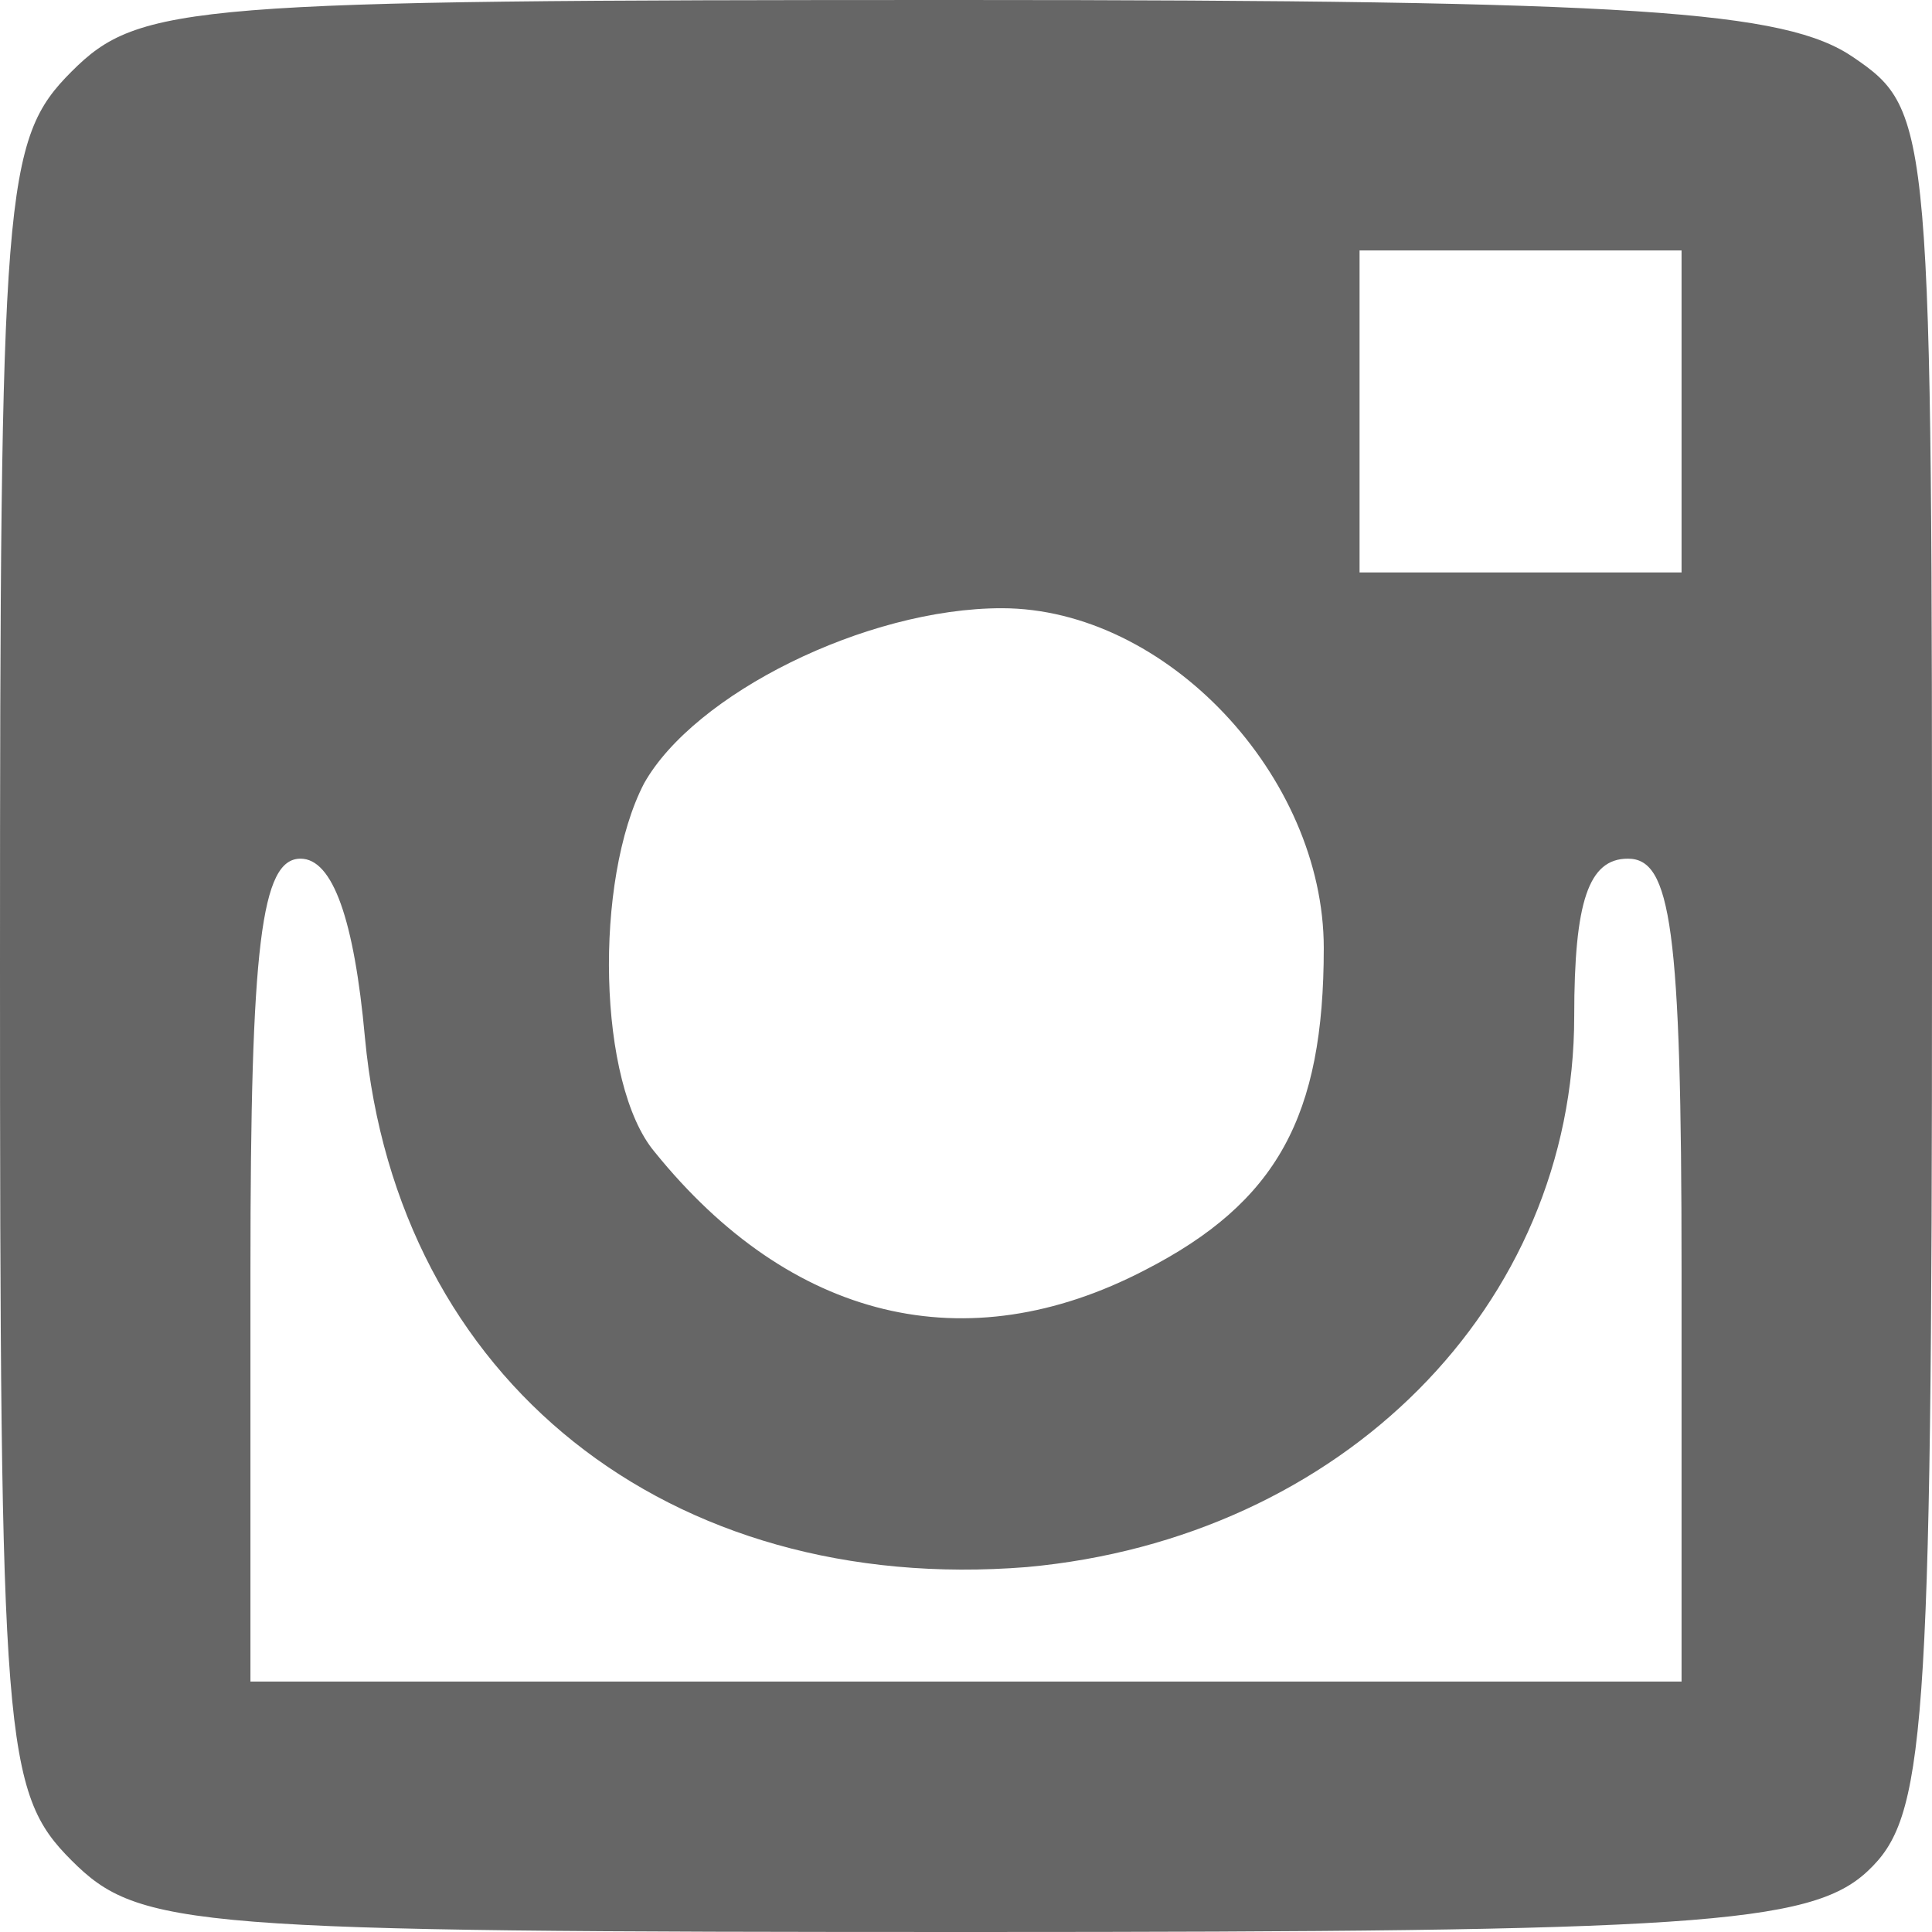 <!DOCTYPE svg PUBLIC "-//W3C//DTD SVG 20010904//EN" "http://www.w3.org/TR/2001/REC-SVG-20010904/DTD/svg10.dtd">
<svg version="1.0" xmlns="http://www.w3.org/2000/svg" width="54px" height="54px" viewBox="0 0 540 540" preserveAspectRatio="xMidYMid meet">
<g id="layer101" fill="#666666" stroke="none">
 <path d="M20 520 c-19 -19 -20 -33 -20 -250 0 -217 1 -231 20 -250 19 -19 33 -20 248 -20 190 0 231 3 250 16 22 15 22 19 22 253 0 218 -2 239 -18 254 -16 15 -49 17 -250 17 -219 0 -233 -1 -252 -20z m450 -165 c0 -96 -3 -115 -15 -115 -11 0 -15 12 -15 44 0 81 -65 146 -153 154 -100 8 -176 -52 -185 -148 -3 -33 -9 -50 -18 -50 -11 0 -14 24 -14 115 l0 115 200 0 200 0 0 -115z m-150 0 c37 -19 50 -43 50 -90 0 -48 -44 -95 -90 -95 -38 0 -86 24 -100 49 -14 27 -13 84 3 103 38 47 87 59 137 33z m150 -240 l0 -45 -45 0 -45 0 0 45 0 45 45 0 45 0 0 -45z"/>
 </g>

</svg>